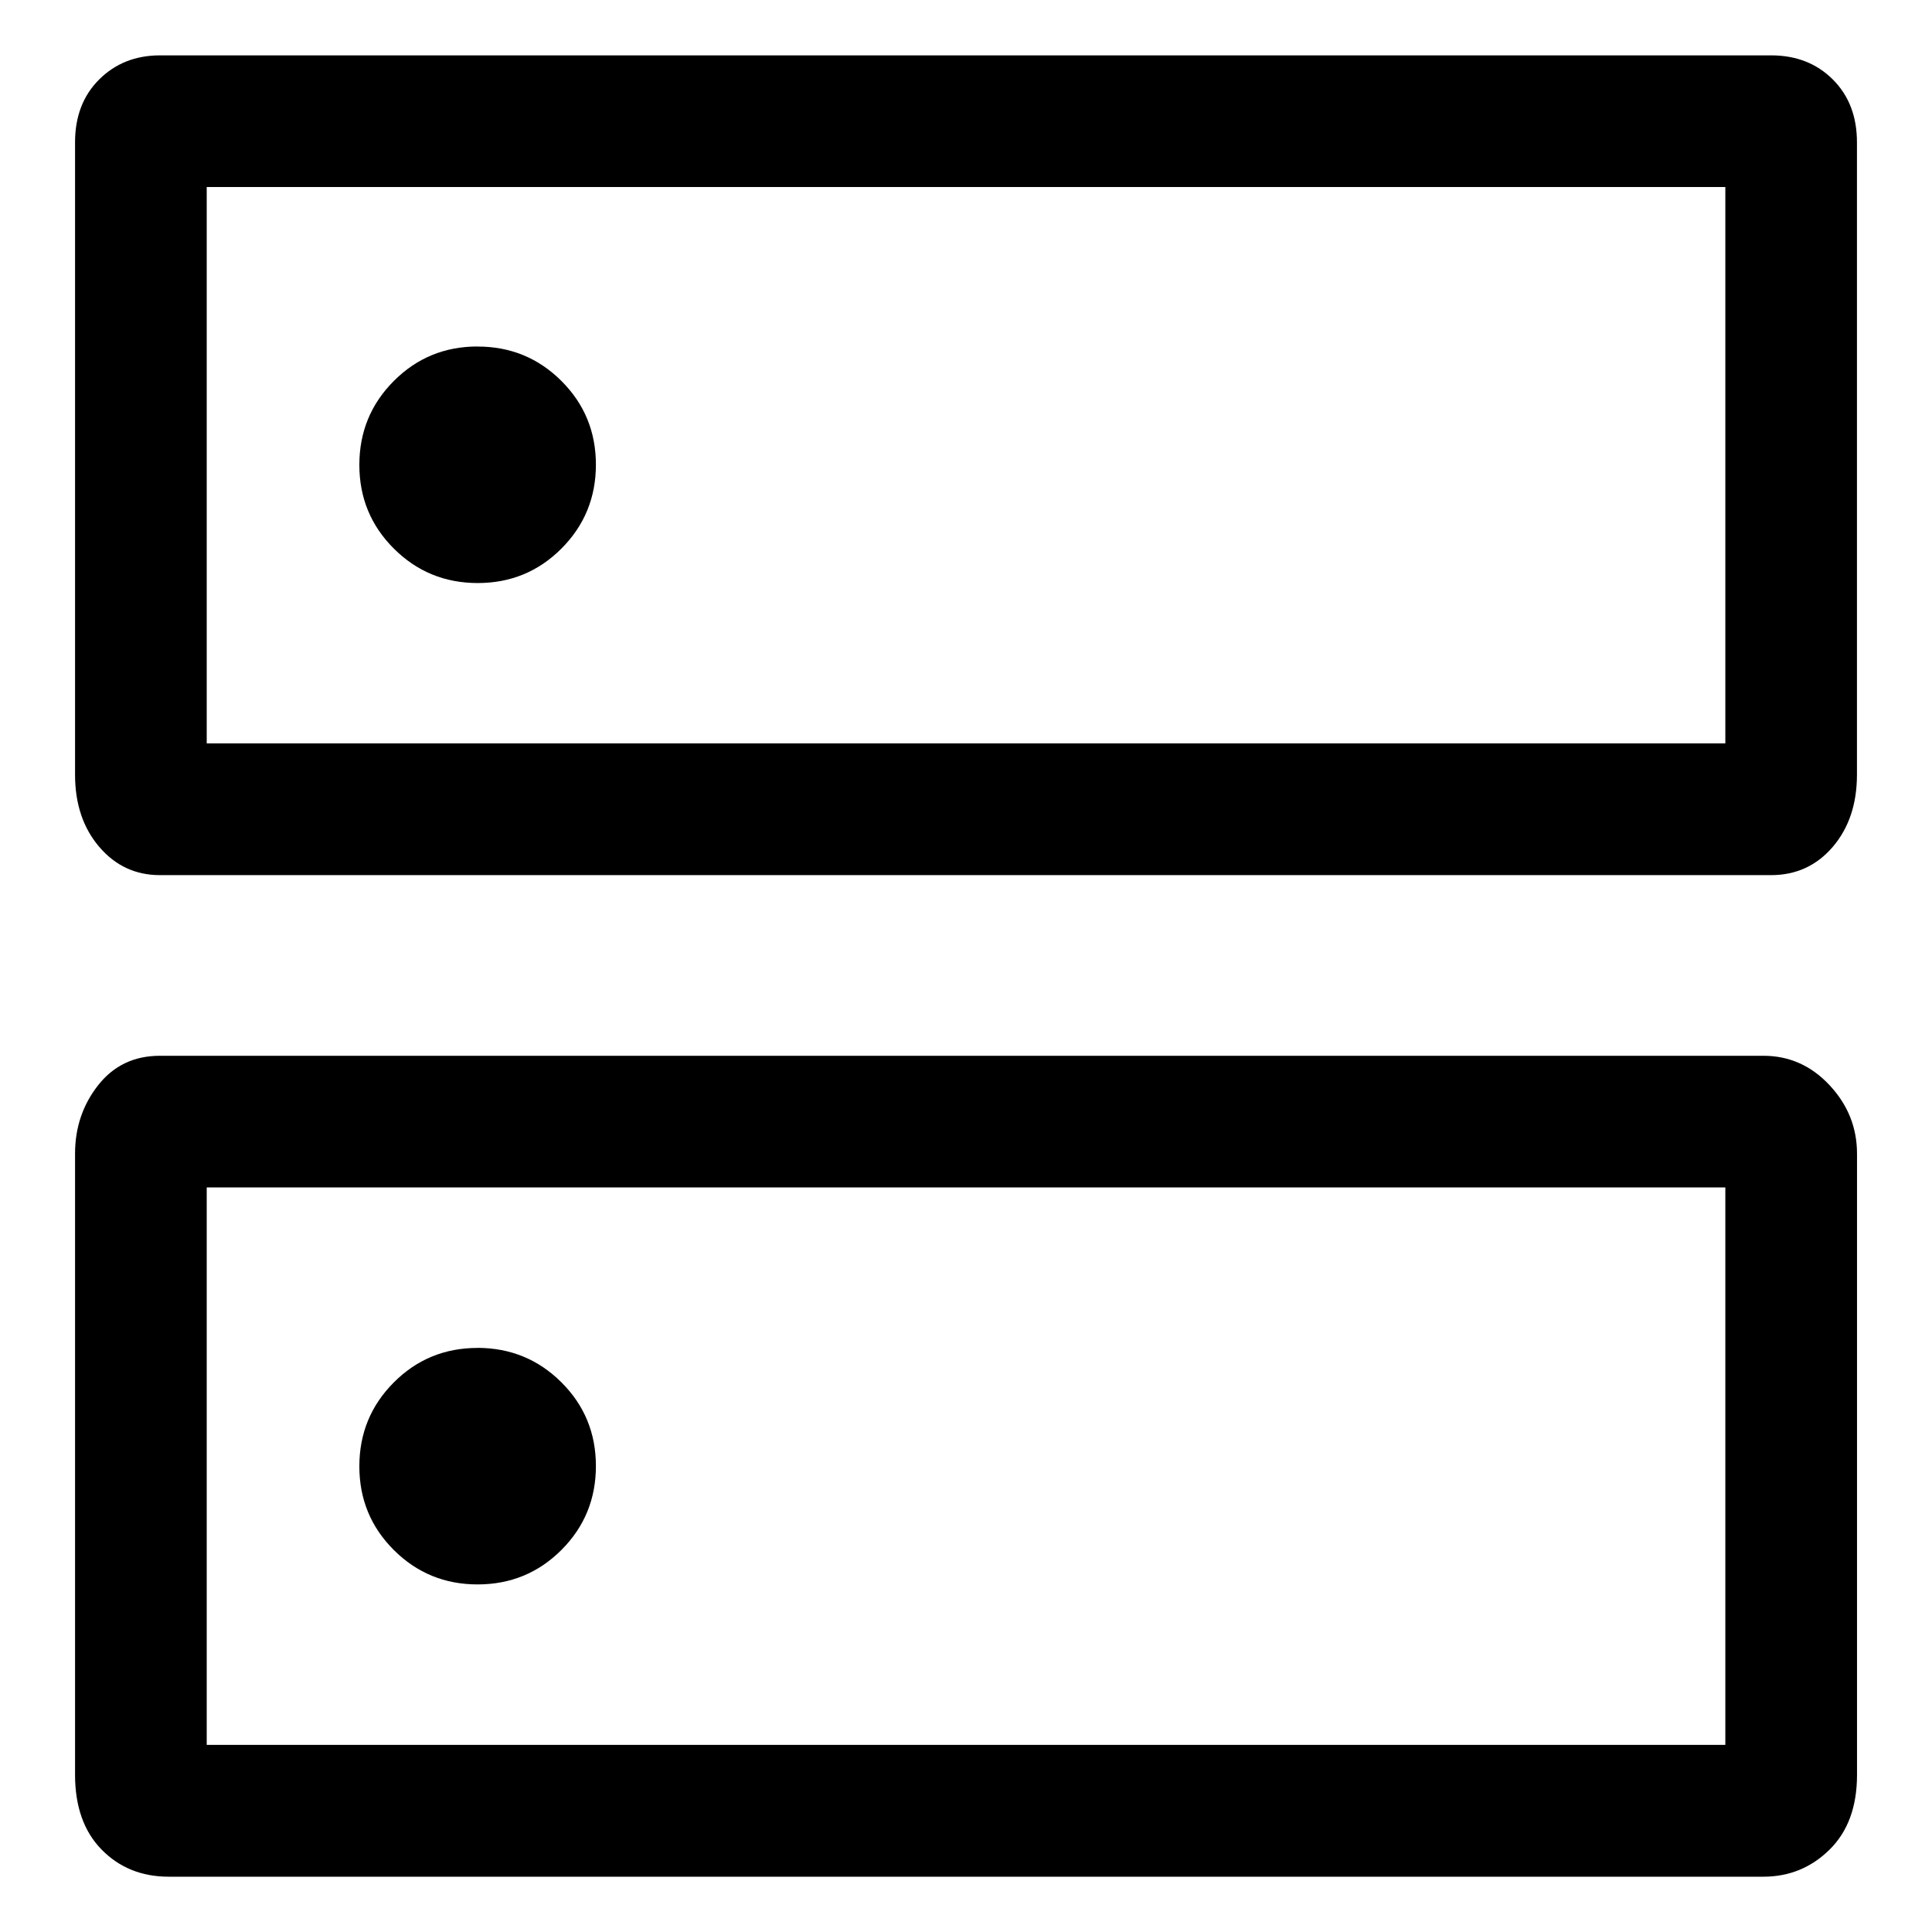 <!-- Generated by IcoMoon.io -->
<svg version="1.1" xmlns="http://www.w3.org/2000/svg" width="32" height="32" viewBox="0 0 32 32">
<path d="M7.909 5.739q-0.817 0-1.387 0.572t-0.57 1.389 0.572 1.387 1.389 0.57 1.387-0.572 0.57-1.389-0.572-1.387-1.389-0.569zM7.909 22.326q-0.817 0-1.387 0.572t-0.57 1.389 0.572 1.387 1.389 0.569 1.387-0.572 0.57-1.389-0.572-1.387-1.389-0.57zM2.649 0.917h26.686q0.622 0 1.022 0.399t0.4 1.041v10.473q0 0.728-0.4 1.196t-1.022 0.469h-26.686q-0.606 0-1.006-0.469t-0.4-1.196v-10.473q0-0.643 0.4-1.041t1.006-0.399zM3.424 3.098v9.215h25.153v-9.215h-25.153zM2.649 17.487h26.558q0.641 0 1.096 0.487t0.455 1.135v10.288q0 0.791-0.455 1.239t-1.096 0.448h-26.413q-0.67 0-1.11-0.448t-0.441-1.239v-10.288q0-0.648 0.383-1.135t1.024-0.487zM3.424 19.668v9.233h25.153v-9.233h-25.153zM3.424 3.098v0zM3.424 19.668v0z"></path>
</svg>

